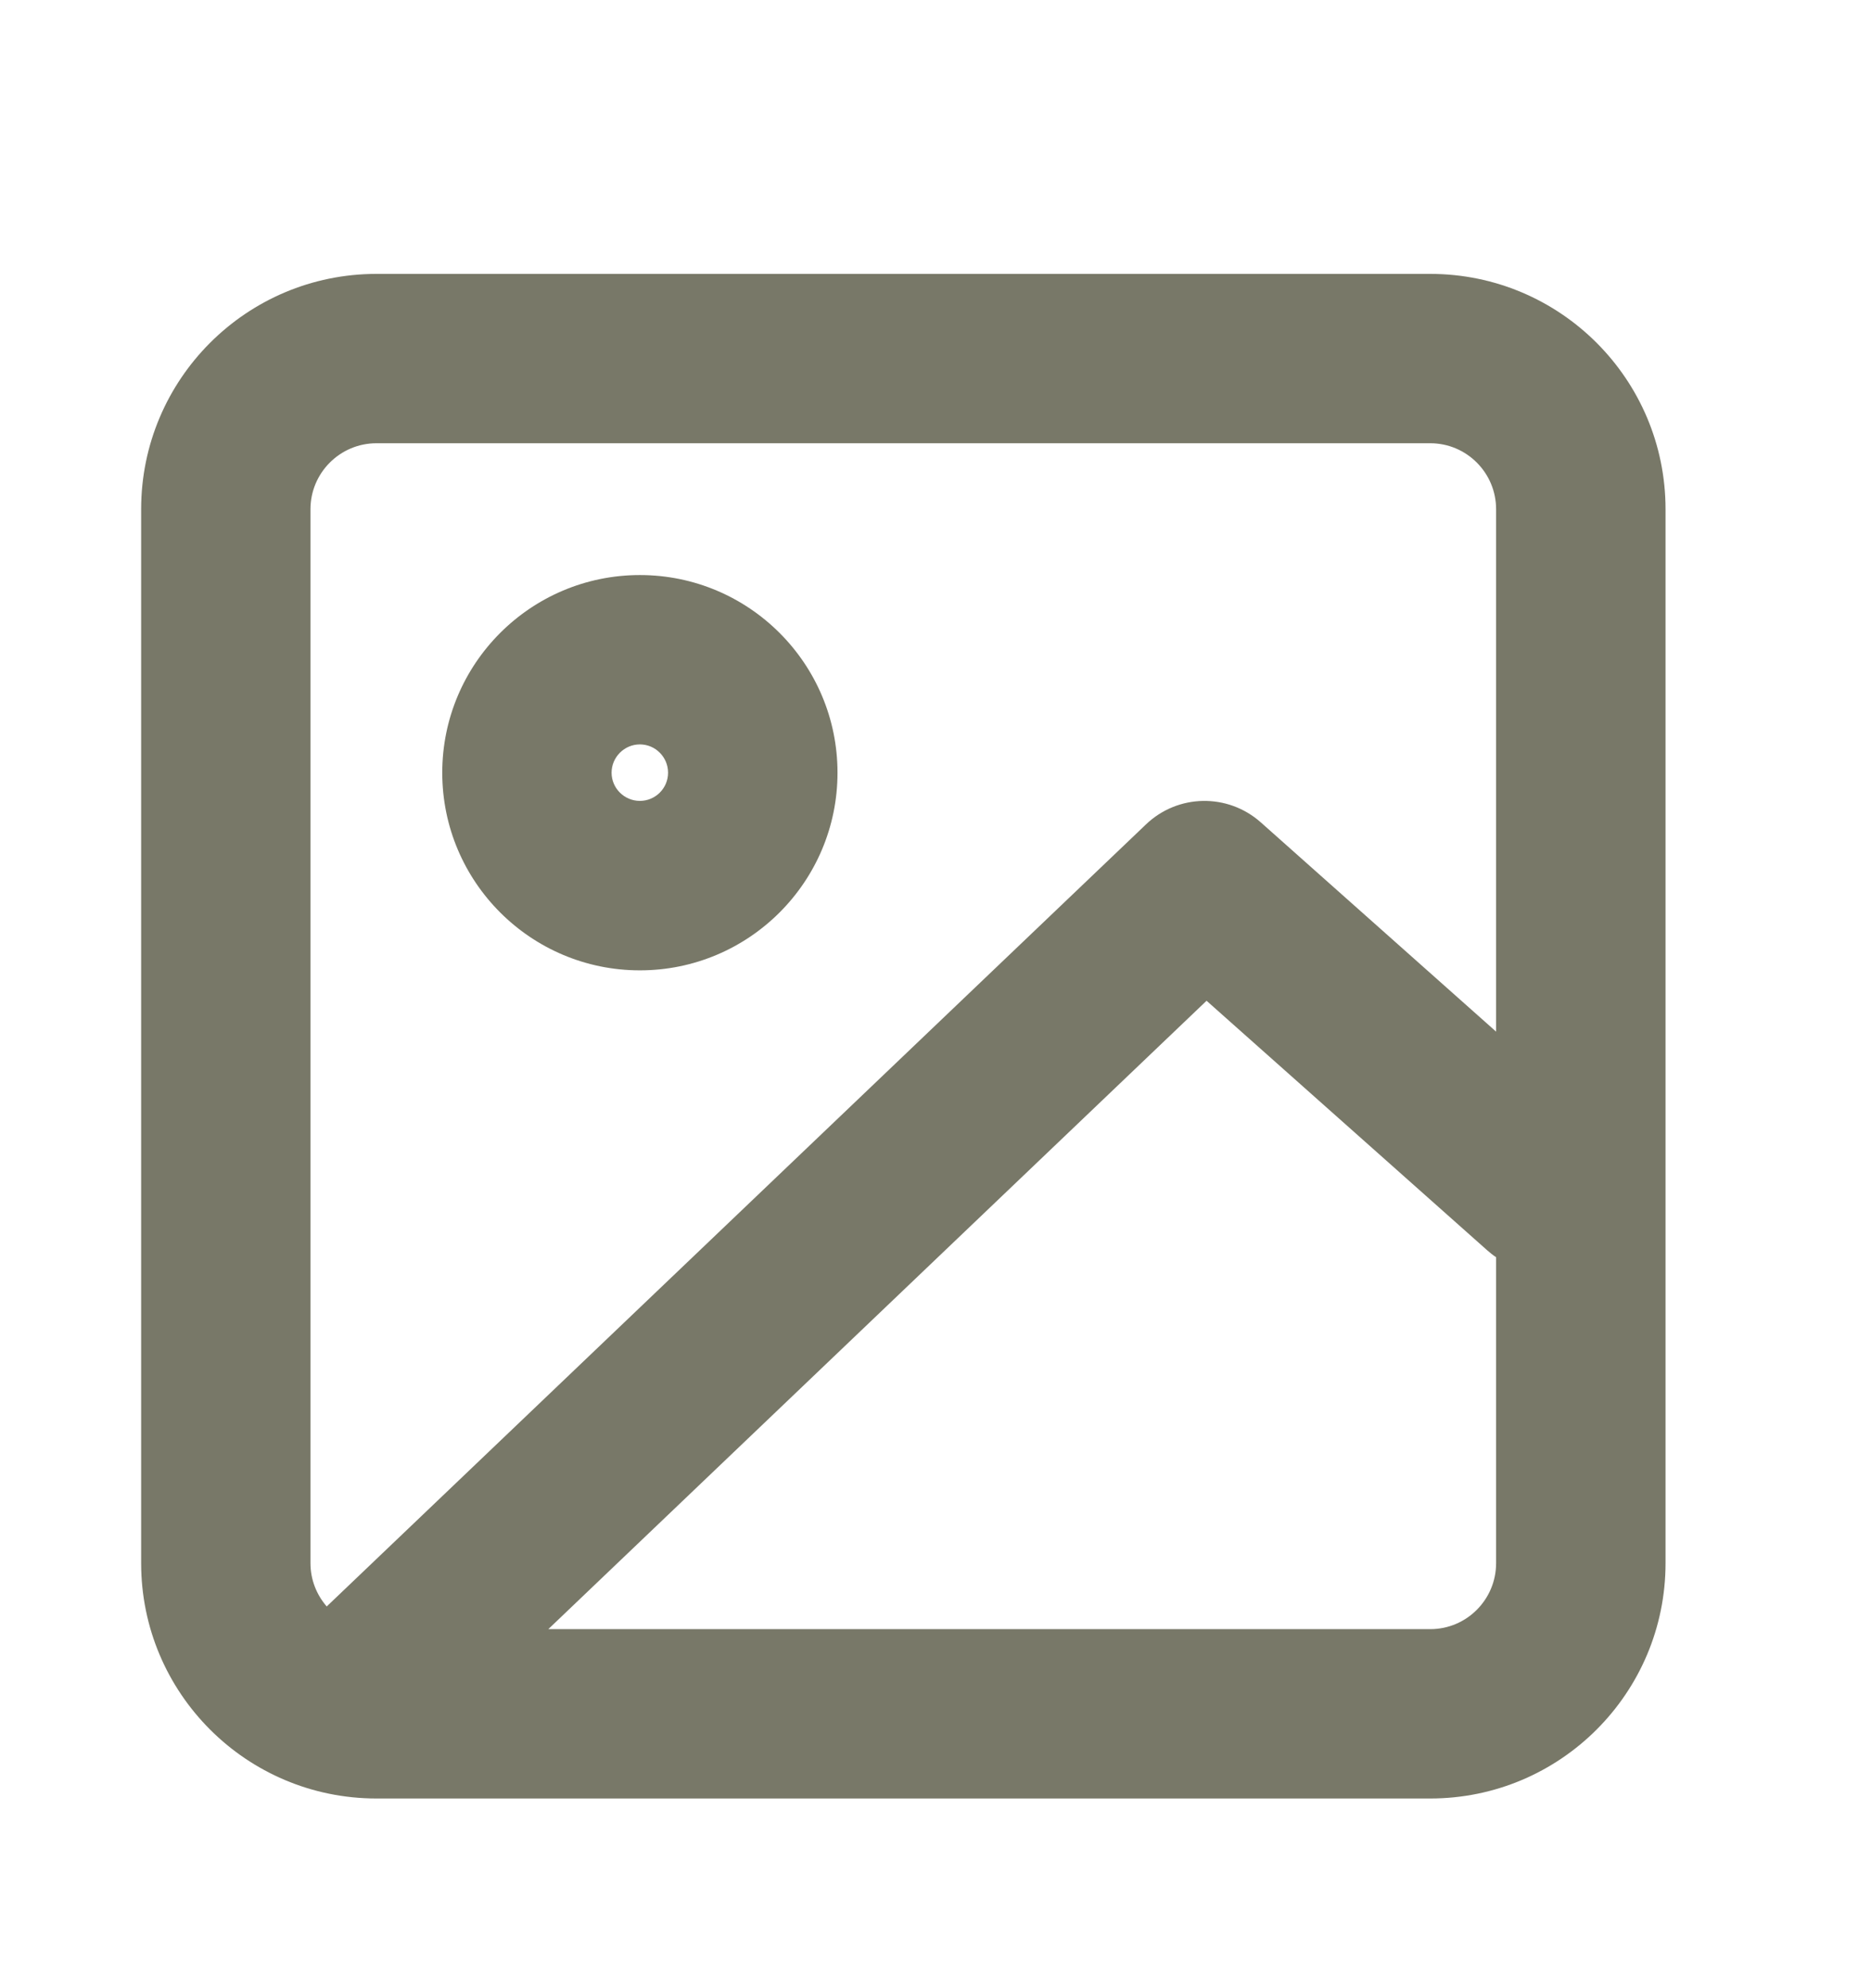 <svg width="16" height="17" viewBox="0 0 16 17" fill="none" xmlns="http://www.w3.org/2000/svg">
<path fill-rule="evenodd" clip-rule="evenodd" d="M3.219 3.79C2.908 3.79 2.655 4.043 2.655 4.354V13.366C2.655 13.508 2.708 13.637 2.794 13.736L9.8 7.049C10.073 6.788 10.499 6.781 10.781 7.031L12.794 8.821V4.354C12.794 4.043 12.542 3.79 12.231 3.79H3.219ZM12.794 10.75C12.767 10.732 12.741 10.711 12.716 10.689L10.318 8.557L4.689 13.93H12.231C12.542 13.93 12.794 13.677 12.794 13.366V10.75ZM1.207 4.354C1.207 3.243 2.108 2.342 3.219 2.342H12.231C13.342 2.342 14.243 3.243 14.243 4.354V13.366C14.243 14.477 13.342 15.378 12.231 15.378H3.219C2.108 15.378 1.207 14.477 1.207 13.366V4.354ZM5.472 6.365C5.339 6.365 5.23 6.474 5.23 6.607C5.23 6.74 5.339 6.848 5.472 6.848C5.605 6.848 5.713 6.74 5.713 6.607C5.713 6.474 5.605 6.365 5.472 6.365ZM3.782 6.607C3.782 5.674 4.539 4.917 5.472 4.917C6.405 4.917 7.162 5.674 7.162 6.607C7.162 7.54 6.405 8.297 5.472 8.297C4.539 8.297 3.782 7.54 3.782 6.607Z" fill="#787868"/>
</svg>
